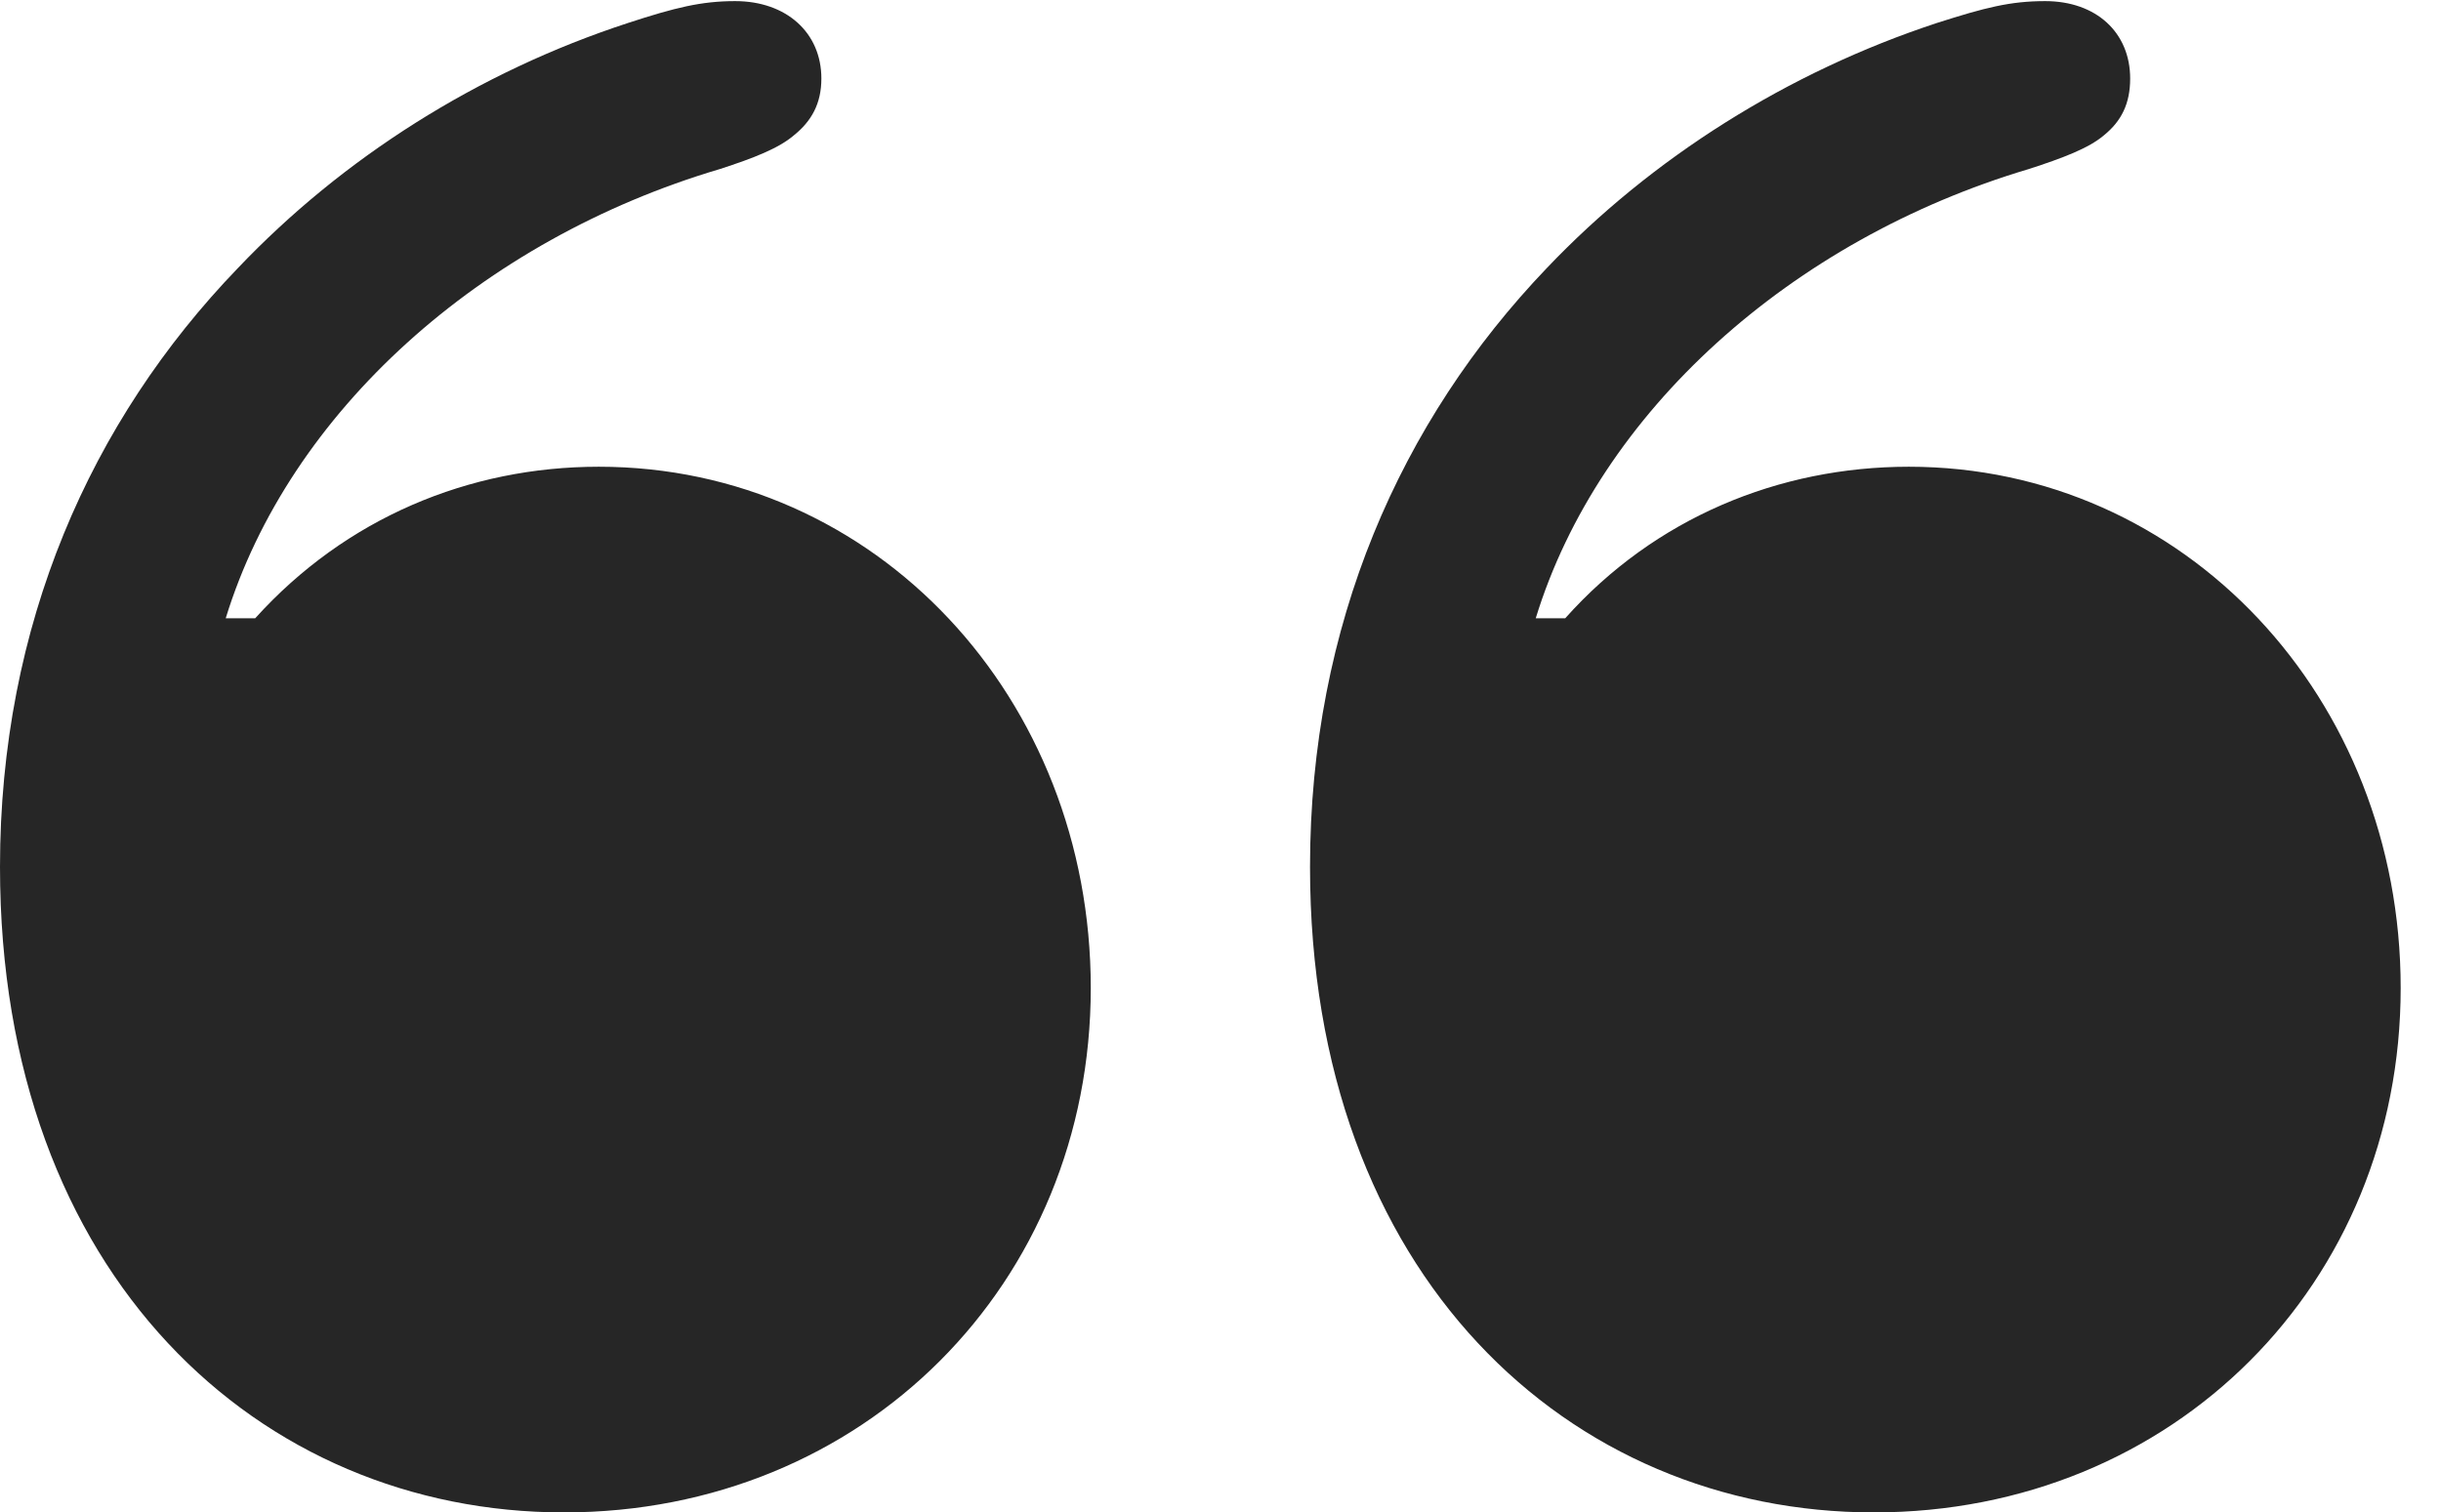 <?xml version="1.0" encoding="UTF-8"?>
<!--Generator: Apple Native CoreSVG 232.5-->
<!DOCTYPE svg
PUBLIC "-//W3C//DTD SVG 1.1//EN"
       "http://www.w3.org/Graphics/SVG/1.1/DTD/svg11.dtd">
<svg version="1.1" xmlns="http://www.w3.org/2000/svg" xmlns:xlink="http://www.w3.org/1999/xlink" width="21.855" height="13.545">
 <g>
  <rect height="13.545" opacity="0" width="21.855" x="0" y="0"/>
  <path d="M9.766 8.848C9.766 6.25 7.842 4.18 5.361 4.18C4.199 4.18 3.096 4.639 2.285 5.537L2.021 5.537C2.588 3.691 4.307 2.148 6.445 1.514C6.748 1.416 6.973 1.328 7.109 1.211C7.266 1.084 7.354 0.928 7.354 0.703C7.354 0.293 7.041 0.01 6.582 0.01C6.279 0.01 6.045 0.068 5.625 0.205C4.277 0.645 3.066 1.416 2.129 2.402C0.811 3.77 0 5.596 0 7.764C0 11.426 2.324 13.545 5.049 13.545C7.734 13.545 9.766 11.494 9.766 8.848ZM21.494 8.848C21.494 6.25 19.561 4.18 17.09 4.18C15.928 4.18 14.815 4.639 14.014 5.537L13.75 5.537C14.316 3.691 16.035 2.148 18.164 1.514C18.467 1.416 18.701 1.328 18.838 1.211C18.994 1.084 19.072 0.928 19.072 0.703C19.072 0.293 18.77 0.01 18.311 0.01C17.998 0.01 17.773 0.068 17.344 0.205C16.006 0.645 14.785 1.416 13.848 2.402C12.539 3.77 11.729 5.596 11.729 7.764C11.729 11.426 14.053 13.545 16.777 13.545C19.463 13.545 21.494 11.494 21.494 8.848Z" fill="#000000" fill-opacity="0.85"/>
 </g>
</svg>
